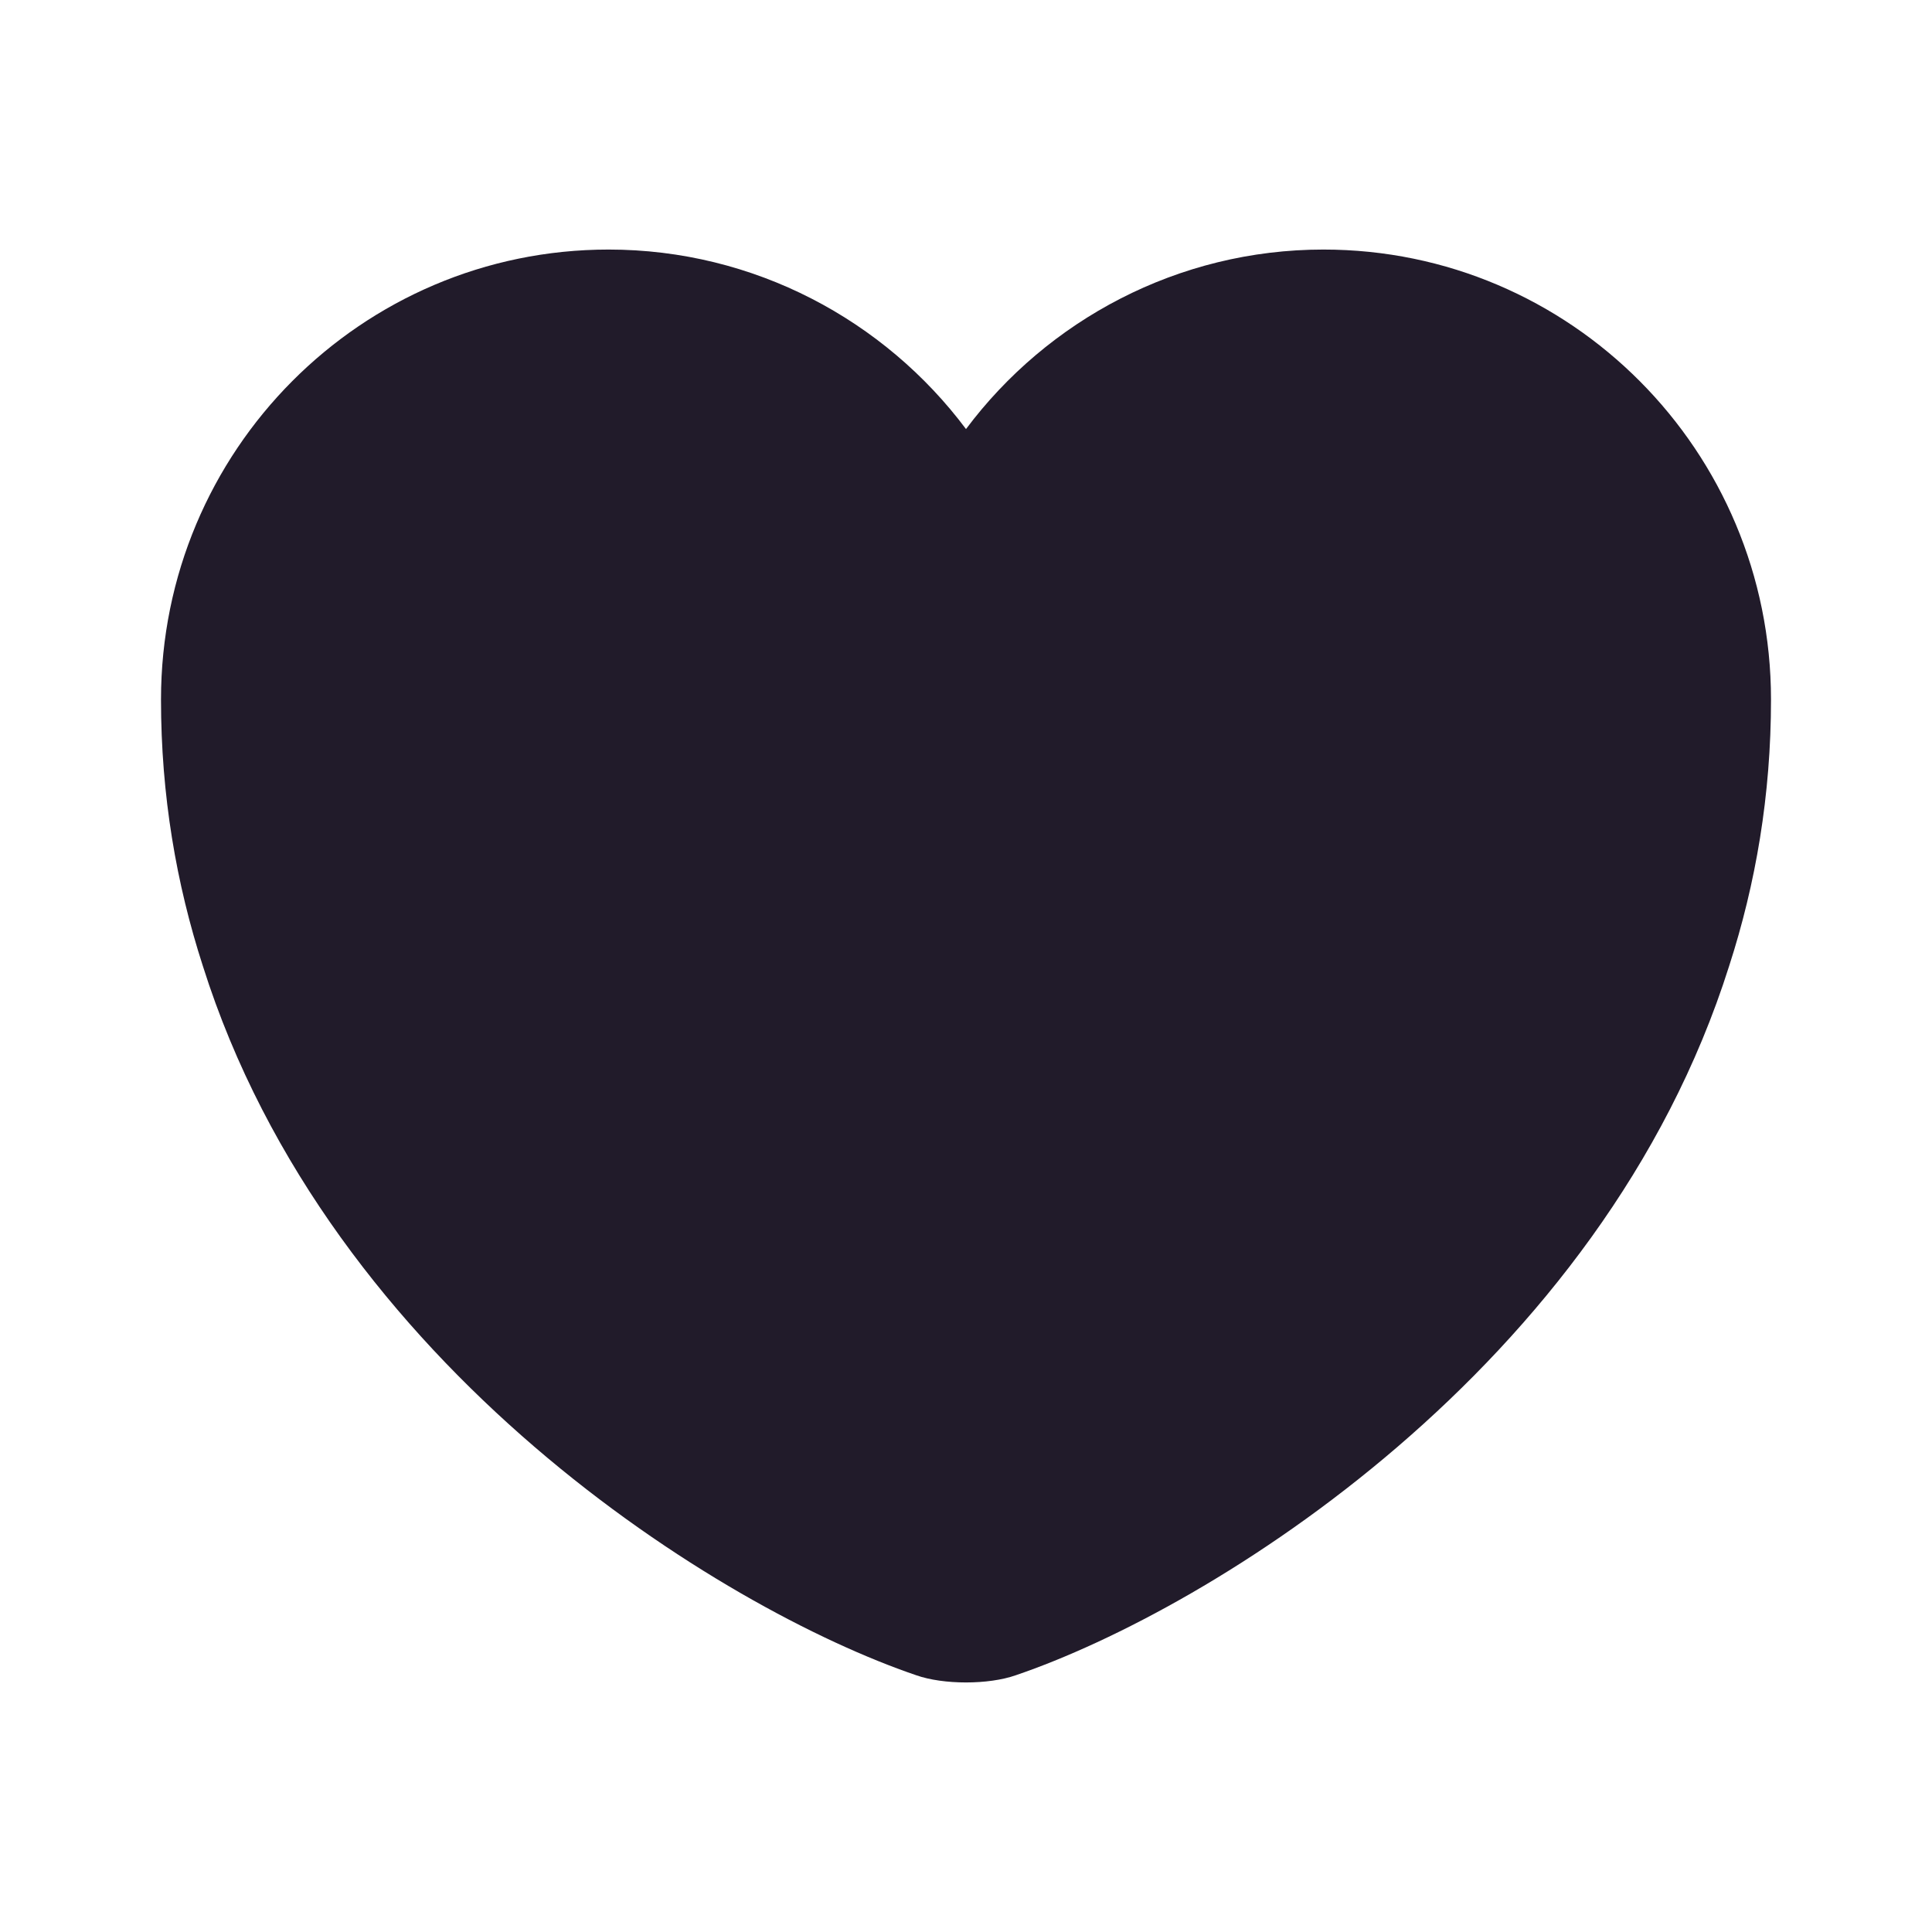 <svg width="24" height="24" viewBox="0 0 24 24" fill="none" xmlns="http://www.w3.org/2000/svg">
<path d="M16.44 3.1C14.63 3.1 13.01 3.98 12 5.33C10.99 3.98 9.37 3.1 7.56 3.1C4.49 3.1 2 5.6 2 8.69C2 9.88 2.19 10.98 2.52 12C4.1 17 8.97 19.99 11.38 20.81C11.72 20.93 12.28 20.93 12.62 20.81C15.03 19.99 19.9 17 21.48 12C21.81 10.98 22 9.88 22 8.69C22 5.6 19.51 3.1 16.44 3.1Z" fill="#211B2A"/>
</svg>

